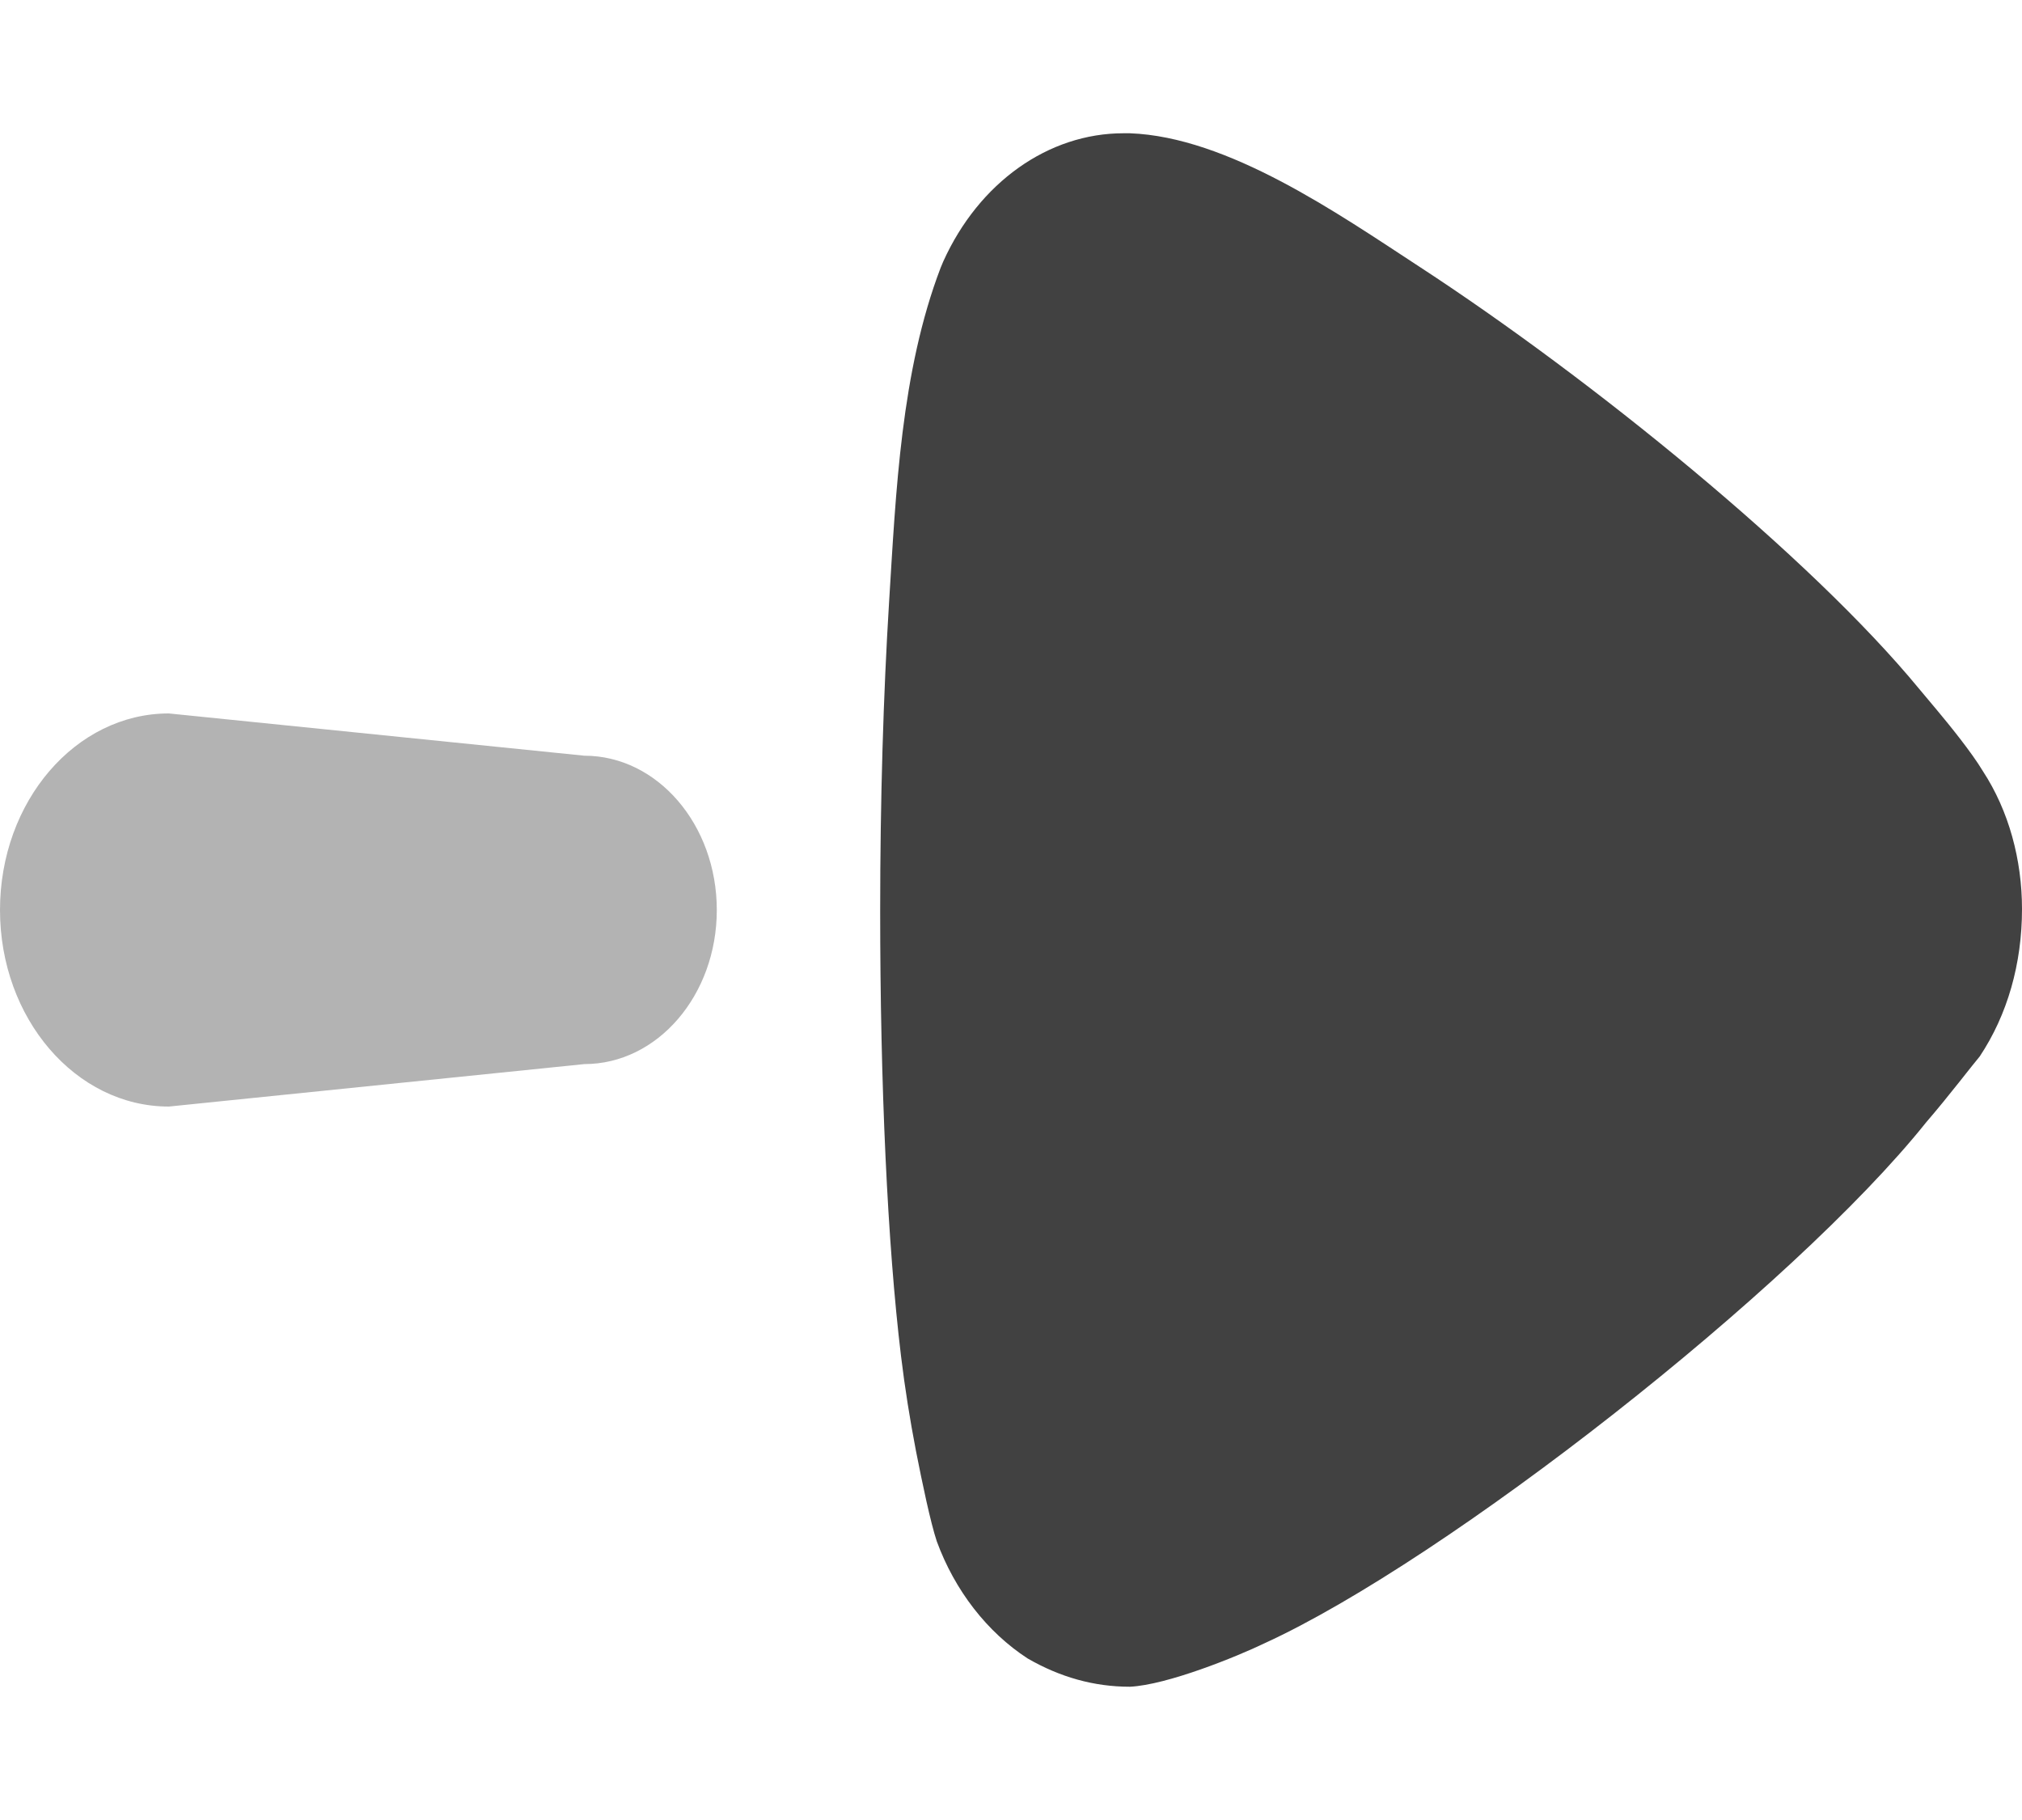 <svg width="10" height="9" viewBox="0 0 10 9" fill="none" xmlns="http://www.w3.org/2000/svg">
<path opacity="0.4" d="M2.89 5.262L0.835 5.472C0.374 5.472 0 5.036 0 4.5C0 3.963 0.374 3.528 0.835 3.528L2.89 3.737C3.252 3.737 3.545 4.079 3.545 4.5C3.545 4.921 3.252 5.262 2.89 5.262Z" fill="#414141"/>
<path d="M9.791 5.224C9.759 5.261 9.639 5.419 9.526 5.55C8.869 6.372 7.152 7.715 6.254 8.126C6.117 8.192 5.773 8.332 5.588 8.341C5.411 8.341 5.243 8.294 5.082 8.201C4.882 8.071 4.722 7.865 4.633 7.622C4.602 7.529 4.561 7.333 4.53 7.175C4.5 7.019 4.475 6.863 4.456 6.705C4.389 6.152 4.353 5.364 4.353 4.504C4.353 3.953 4.369 3.43 4.397 2.978C4.431 2.431 4.456 1.837 4.652 1.324C4.657 1.313 4.661 1.303 4.665 1.293C4.842 0.901 5.186 0.659 5.556 0.659H5.588C6.073 0.677 6.613 1.053 7.02 1.319C7.871 1.874 8.954 2.754 9.491 3.406C9.521 3.441 9.549 3.476 9.579 3.511C9.64 3.584 9.75 3.719 9.807 3.814C9.935 4.01 10 4.252 10 4.495C10 4.766 9.928 5.018 9.791 5.224Z" fill="#414141"/>
</svg>
